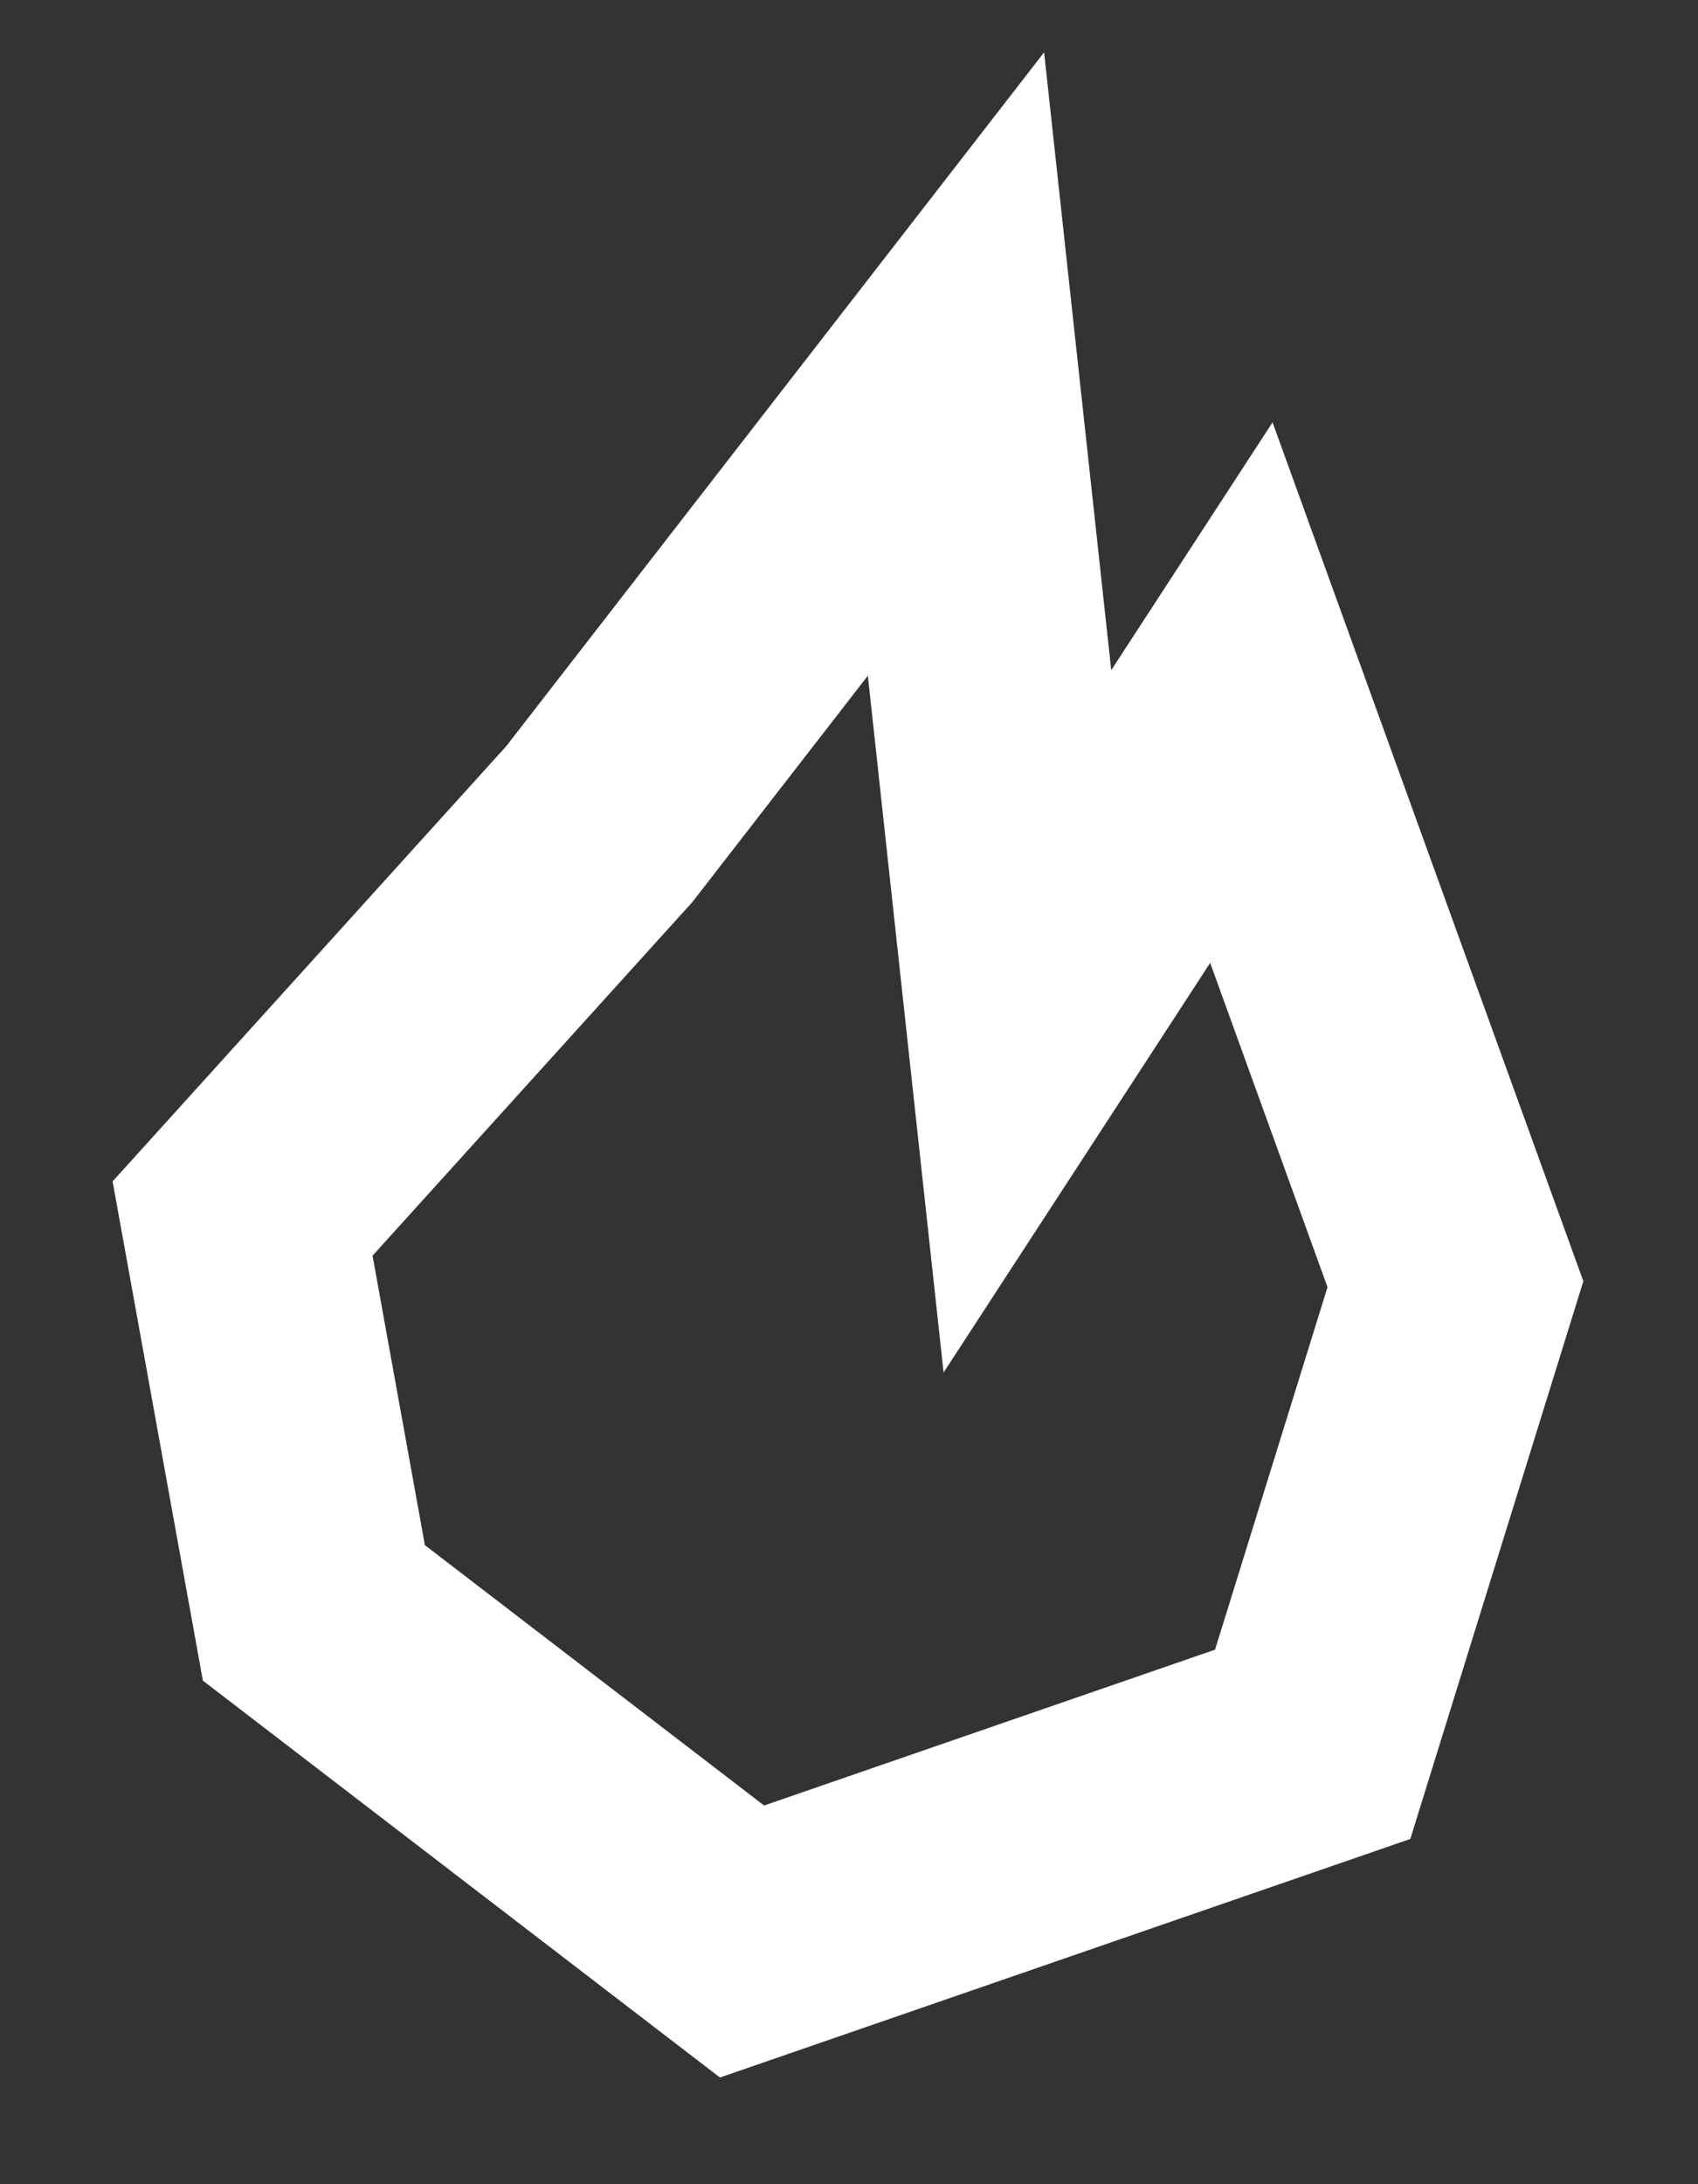 <svg width="14" height="18" viewBox="0 0 14 18" fill="none" xmlns="http://www.w3.org/2000/svg">
<rect x="0" y="0" width="14" height="18" fill="#333333" stroke="none"/>
<path d="M2.588 13.292L6.118 16L10.823 14.375L12 10.583L10.235 5.708L8.471 8.417L7.882 3L4.941 6.792L2 10.042L2.588 13.292Z" stroke="white" stroke-width="2"/>
</svg>
